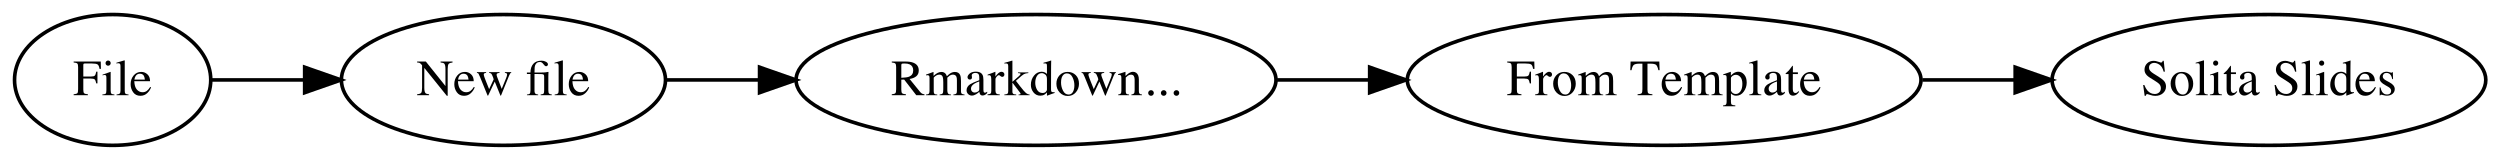 <?xml version="1.0" encoding="UTF-8"?>
<svg xmlns="http://www.w3.org/2000/svg" xmlns:xlink="http://www.w3.org/1999/xlink" width="860pt" height="55pt" viewBox="0 0 860 55" version="1.1">
<defs>
<g>
<symbol overflow="visible" id="glyph0-0">
<path style="stroke:none;" d="M 0.281 0 L 0.281 -11.578 L 12.227 -11.578 L 12.227 0 Z M 10.656 -1.57 L 10.656 -10.008 L 1.855 -10.008 L 1.855 -1.57 Z M 10.656 -1.57 "/>
</symbol>
<symbol overflow="visible" id="glyph0-1">
<path style="stroke:none;" d="M 0.195 -0.316 C 0.887 -0.391 1.316 -0.516 1.484 -0.695 C 1.652 -0.875 1.734 -1.344 1.734 -2.102 L 1.734 -9.68 C 1.734 -10.301 1.641 -10.707 1.453 -10.898 C 1.266 -11.09 0.848 -11.207 0.195 -11.254 L 0.195 -11.578 L 9.52 -11.578 L 9.578 -9.066 L 9.094 -9.066 C 8.973 -9.871 8.746 -10.379 8.418 -10.59 C 8.086 -10.805 7.434 -10.91 6.461 -10.91 L 4.066 -10.91 C 3.832 -10.91 3.684 -10.871 3.617 -10.793 C 3.555 -10.711 3.52 -10.555 3.52 -10.32 L 3.52 -6.418 L 6.051 -6.418 C 6.797 -6.418 7.273 -6.527 7.477 -6.75 C 7.684 -6.973 7.848 -7.422 7.973 -8.102 L 8.383 -8.102 L 8.383 -4.051 L 7.973 -4.051 C 7.84 -4.727 7.672 -5.176 7.469 -5.395 C 7.262 -5.613 6.789 -5.727 6.051 -5.727 L 3.52 -5.727 L 3.52 -1.898 C 3.52 -1.254 3.617 -0.84 3.816 -0.664 C 4.012 -0.484 4.441 -0.367 5.102 -0.316 L 5.102 0 L 0.195 0 Z M 0.195 -0.316 "/>
</symbol>
<symbol overflow="visible" id="glyph0-2">
<path style="stroke:none;" d="M 1.438 -11.031 C 1.438 -11.277 1.52 -11.488 1.691 -11.664 C 1.863 -11.84 2.074 -11.93 2.324 -11.93 C 2.57 -11.93 2.777 -11.844 2.953 -11.668 C 3.125 -11.496 3.211 -11.281 3.211 -11.031 C 3.211 -10.785 3.125 -10.578 2.953 -10.402 C 2.777 -10.23 2.57 -10.145 2.324 -10.145 C 2.074 -10.145 1.863 -10.23 1.691 -10.402 C 1.52 -10.578 1.438 -10.785 1.438 -11.031 Z M 0.344 -0.238 C 0.953 -0.297 1.336 -0.398 1.496 -0.551 C 1.656 -0.703 1.734 -1.109 1.734 -1.777 L 1.734 -5.852 C 1.734 -6.223 1.711 -6.48 1.656 -6.621 C 1.57 -6.855 1.395 -6.973 1.121 -6.973 C 1.059 -6.973 0.996 -6.969 0.938 -6.957 C 0.875 -6.945 0.703 -6.898 0.418 -6.82 L 0.418 -7.082 L 0.785 -7.203 C 1.781 -7.527 2.477 -7.773 2.871 -7.938 C 3.031 -8.008 3.133 -8.039 3.18 -8.039 C 3.191 -8 3.195 -7.957 3.195 -7.914 L 3.195 -1.777 C 3.195 -1.129 3.273 -0.719 3.43 -0.555 C 3.586 -0.391 3.941 -0.285 4.496 -0.238 L 4.496 0 L 0.344 0 Z M 0.344 -0.238 "/>
</symbol>
<symbol overflow="visible" id="glyph0-3">
<path style="stroke:none;" d="M 0.359 -0.238 C 0.891 -0.289 1.246 -0.398 1.438 -0.559 C 1.625 -0.723 1.719 -1.039 1.719 -1.512 L 1.719 -9.859 C 1.719 -10.234 1.688 -10.496 1.625 -10.637 C 1.512 -10.879 1.277 -10.996 0.93 -10.996 C 0.852 -10.996 0.766 -10.988 0.672 -10.973 C 0.578 -10.953 0.457 -10.93 0.316 -10.895 L 0.316 -11.176 C 1.086 -11.383 2.012 -11.656 3.094 -11.996 C 3.133 -11.996 3.156 -11.98 3.164 -11.945 C 3.172 -11.91 3.18 -11.836 3.18 -11.723 L 3.18 -1.477 C 3.18 -0.98 3.266 -0.664 3.434 -0.516 C 3.605 -0.371 3.961 -0.277 4.496 -0.238 L 4.496 0 L 0.359 0 Z M 0.359 -0.238 "/>
</symbol>
<symbol overflow="visible" id="glyph0-4">
<path style="stroke:none;" d="M 4.008 -8.016 C 4.812 -8.016 5.516 -7.738 6.117 -7.184 C 6.723 -6.629 7.023 -5.84 7.023 -4.82 L 1.598 -4.82 C 1.656 -3.5 1.953 -2.535 2.496 -1.93 C 3.035 -1.328 3.676 -1.023 4.418 -1.023 C 5.016 -1.023 5.52 -1.184 5.93 -1.496 C 6.34 -1.809 6.719 -2.254 7.066 -2.828 L 7.367 -2.727 C 7.133 -2.004 6.695 -1.332 6.055 -0.719 C 5.414 -0.102 4.629 0.203 3.699 0.203 C 2.629 0.203 1.801 -0.199 1.219 -1.008 C 0.633 -1.816 0.344 -2.75 0.344 -3.801 C 0.344 -4.945 0.68 -5.938 1.359 -6.766 C 2.035 -7.598 2.918 -8.016 4.008 -8.016 Z M 3.512 -7.391 C 2.863 -7.391 2.367 -7.105 2.023 -6.527 C 1.844 -6.219 1.711 -5.832 1.633 -5.367 L 5.238 -5.367 C 5.176 -5.938 5.066 -6.359 4.914 -6.641 C 4.633 -7.141 4.168 -7.391 3.512 -7.391 Z M 3.512 -7.391 "/>
</symbol>
<symbol overflow="visible" id="glyph0-5">
<path style="stroke:none;" d="M 0.195 -0.316 C 0.918 -0.391 1.383 -0.555 1.59 -0.809 C 1.793 -1.062 1.898 -1.648 1.898 -2.57 L 1.898 -10.289 L 1.656 -10.57 C 1.402 -10.871 1.184 -11.059 1.004 -11.129 C 0.824 -11.199 0.555 -11.242 0.195 -11.254 L 0.195 -11.578 L 3.195 -11.578 L 9.938 -3.152 L 9.938 -9.008 C 9.938 -9.969 9.797 -10.594 9.512 -10.887 C 9.324 -11.074 8.906 -11.195 8.262 -11.254 L 8.262 -11.578 L 12.375 -11.578 L 12.375 -11.254 C 11.707 -11.184 11.262 -11.023 11.039 -10.766 C 10.816 -10.512 10.707 -9.922 10.707 -9.008 L 10.707 0.203 L 10.406 0.203 L 2.664 -9.391 L 2.664 -2.57 C 2.664 -1.613 2.805 -0.992 3.086 -0.699 C 3.266 -0.512 3.676 -0.383 4.305 -0.316 L 4.305 0 L 0.195 0 Z M 0.195 -0.316 "/>
</symbol>
<symbol overflow="visible" id="glyph0-6">
<path style="stroke:none;" d="M 8.133 -7.672 C 7.793 -7.633 7.539 -7.578 7.375 -7.504 C 7.211 -7.43 7.125 -7.281 7.125 -7.059 C 7.125 -6.938 7.145 -6.816 7.184 -6.688 C 7.219 -6.559 7.27 -6.41 7.332 -6.238 L 8.887 -2.18 L 10.406 -5.887 C 10.477 -6.047 10.551 -6.258 10.629 -6.516 C 10.711 -6.773 10.75 -6.969 10.75 -7.102 C 10.75 -7.312 10.684 -7.453 10.555 -7.527 C 10.422 -7.602 10.23 -7.656 9.98 -7.691 L 9.98 -7.938 L 12.152 -7.938 L 12.152 -7.691 C 12.008 -7.664 11.891 -7.594 11.801 -7.484 C 11.711 -7.375 11.582 -7.121 11.414 -6.715 L 8.68 0.027 C 8.656 0.078 8.641 0.113 8.621 0.137 C 8.605 0.16 8.578 0.172 8.547 0.172 C 8.477 0.137 8.438 0.109 8.426 0.086 L 6.492 -4.691 L 4.246 0.07 C 4.234 0.098 4.219 0.121 4.199 0.141 C 4.18 0.16 4.156 0.172 4.129 0.172 C 4.059 0.137 4.02 0.109 4.008 0.086 L 1.453 -6.211 C 1.172 -6.902 0.988 -7.309 0.898 -7.43 C 0.805 -7.551 0.625 -7.633 0.359 -7.672 L 0.359 -7.938 L 3.52 -7.938 L 3.52 -7.672 C 3.258 -7.648 3.059 -7.605 2.918 -7.531 C 2.777 -7.461 2.707 -7.309 2.707 -7.074 C 2.707 -6.91 2.824 -6.504 3.059 -5.863 C 3.195 -5.492 3.371 -5.043 3.582 -4.512 L 4.555 -2.086 L 6.094 -5.383 L 6.109 -5.484 C 6.109 -5.598 6.047 -5.812 5.926 -6.121 C 5.805 -6.434 5.684 -6.711 5.57 -6.957 C 5.457 -7.211 5.328 -7.391 5.184 -7.488 C 5.039 -7.59 4.832 -7.652 4.57 -7.672 L 4.57 -7.938 L 8.133 -7.938 Z M 8.133 -7.672 "/>
</symbol>
<symbol overflow="visible" id="glyph0-7">
<g>
</g>
</symbol>
<symbol overflow="visible" id="glyph0-8">
<path style="stroke:none;" d="M 0.562 -0.238 C 1.008 -0.258 1.32 -0.344 1.496 -0.496 C 1.672 -0.648 1.762 -1.027 1.762 -1.633 L 1.762 -7.289 L 0.539 -7.289 L 0.539 -7.809 L 1.762 -7.809 C 1.773 -9.047 2.094 -10.031 2.723 -10.77 C 3.352 -11.508 4.305 -11.879 5.59 -11.879 C 6.137 -11.879 6.637 -11.754 7.094 -11.5 C 7.547 -11.25 7.777 -10.953 7.777 -10.613 C 7.777 -10.438 7.715 -10.285 7.594 -10.156 C 7.469 -10.027 7.312 -9.965 7.125 -9.965 C 6.863 -9.965 6.559 -10.207 6.211 -10.695 C 5.863 -11.18 5.484 -11.426 5.074 -11.426 C 4.66 -11.426 4.332 -11.355 4.094 -11.215 C 3.855 -11.074 3.633 -10.816 3.426 -10.434 C 3.312 -10.148 3.238 -9.852 3.203 -9.539 C 3.168 -9.23 3.152 -8.652 3.152 -7.809 L 5.648 -7.809 C 5.859 -7.809 6.098 -7.816 6.363 -7.828 C 6.629 -7.84 6.852 -7.855 7.031 -7.879 C 7.082 -7.883 7.219 -7.91 7.438 -7.957 C 7.656 -8 7.793 -8.023 7.844 -8.023 C 7.871 -8.023 7.902 -8.012 7.93 -7.988 C 7.957 -7.965 7.973 -7.926 7.973 -7.859 C 7.973 -7.809 7.961 -7.645 7.938 -7.367 L 7.93 -7.008 C 7.926 -6.883 7.918 -6.758 7.918 -6.641 C 7.914 -6.52 7.914 -6.398 7.914 -6.273 L 7.914 -1.699 C 7.914 -1.102 7.996 -0.723 8.164 -0.562 C 8.332 -0.402 8.648 -0.297 9.109 -0.238 L 9.109 0 L 5.266 0 L 5.266 -0.258 C 5.812 -0.309 6.148 -0.41 6.281 -0.562 C 6.41 -0.719 6.477 -1.098 6.477 -1.699 L 6.477 -6.316 C 6.477 -6.719 6.418 -6.973 6.301 -7.078 C 6.184 -7.184 5.926 -7.246 5.527 -7.262 C 5.25 -7.27 5.043 -7.273 4.906 -7.281 C 4.5 -7.285 3.918 -7.289 3.152 -7.289 L 3.152 -1.539 C 3.152 -1.02 3.277 -0.668 3.52 -0.477 C 3.676 -0.359 3.969 -0.277 4.41 -0.238 L 4.41 0 L 0.562 0 Z M 0.562 -0.238 "/>
</symbol>
<symbol overflow="visible" id="glyph0-9">
<path style="stroke:none;" d="M 3.477 -5.988 C 4.734 -6.035 5.637 -6.168 6.18 -6.383 C 7.105 -6.766 7.57 -7.484 7.57 -8.535 C 7.57 -9.551 7.156 -10.242 6.324 -10.613 C 5.879 -10.812 5.289 -10.91 4.555 -10.91 C 4.059 -10.91 3.754 -10.875 3.645 -10.805 C 3.535 -10.734 3.477 -10.566 3.477 -10.305 Z M 0.195 -0.316 C 0.867 -0.379 1.289 -0.512 1.453 -0.711 C 1.617 -0.91 1.699 -1.371 1.699 -2.102 L 1.699 -9.68 C 1.699 -10.297 1.609 -10.699 1.422 -10.891 C 1.238 -11.082 0.828 -11.203 0.195 -11.254 L 0.195 -11.578 L 5.043 -11.578 C 6.051 -11.578 6.891 -11.449 7.562 -11.195 C 8.84 -10.711 9.477 -9.816 9.477 -8.52 C 9.477 -7.648 9.191 -6.977 8.625 -6.512 C 8.059 -6.043 7.289 -5.738 6.316 -5.59 L 9.922 -1.152 C 10.145 -0.879 10.363 -0.68 10.586 -0.555 C 10.809 -0.43 11.094 -0.352 11.441 -0.316 L 11.441 0 L 8.621 0 L 4.453 -5.383 L 3.477 -5.34 L 3.477 -1.898 C 3.477 -1.25 3.574 -0.836 3.773 -0.664 C 3.969 -0.488 4.398 -0.375 5.059 -0.316 L 5.059 0 L 0.195 0 Z M 0.195 -0.316 "/>
</symbol>
<symbol overflow="visible" id="glyph0-10">
<path style="stroke:none;" d="M 0.281 -0.223 C 0.727 -0.262 1.023 -0.336 1.172 -0.445 C 1.398 -0.609 1.512 -0.941 1.512 -1.438 L 1.512 -5.852 C 1.512 -6.273 1.457 -6.551 1.348 -6.684 C 1.234 -6.812 1.051 -6.879 0.793 -6.879 C 0.676 -6.879 0.586 -6.871 0.527 -6.863 C 0.465 -6.852 0.395 -6.832 0.316 -6.801 L 0.316 -7.102 L 0.93 -7.305 C 1.152 -7.379 1.52 -7.516 2.023 -7.707 C 2.531 -7.902 2.801 -8 2.828 -8 C 2.855 -8 2.875 -7.984 2.879 -7.957 C 2.887 -7.926 2.887 -7.871 2.887 -7.793 L 2.887 -6.641 C 3.453 -7.152 3.938 -7.508 4.348 -7.703 C 4.758 -7.898 5.18 -8 5.613 -8 C 6.199 -8 6.668 -7.797 7.016 -7.398 C 7.199 -7.184 7.348 -6.891 7.469 -6.52 C 7.891 -6.945 8.258 -7.262 8.57 -7.469 C 9.113 -7.82 9.664 -8 10.227 -8 C 11.145 -8 11.758 -7.625 12.066 -6.879 C 12.242 -6.457 12.332 -5.789 12.332 -4.879 L 12.332 -1.332 C 12.332 -0.93 12.422 -0.652 12.598 -0.508 C 12.777 -0.363 13.102 -0.27 13.57 -0.223 L 13.57 0 L 9.715 0 L 9.715 -0.238 C 10.211 -0.285 10.539 -0.383 10.695 -0.539 C 10.852 -0.691 10.93 -1.004 10.93 -1.477 L 10.93 -5.16 C 10.93 -5.715 10.867 -6.121 10.75 -6.383 C 10.539 -6.852 10.125 -7.082 9.512 -7.082 C 9.141 -7.082 8.773 -6.961 8.406 -6.715 C 8.195 -6.574 7.938 -6.348 7.629 -6.031 L 7.629 -1.656 C 7.629 -1.195 7.711 -0.848 7.875 -0.605 C 8.035 -0.367 8.379 -0.238 8.902 -0.223 L 8.902 0 L 4.98 0 L 4.98 -0.223 C 5.523 -0.289 5.867 -0.422 6.016 -0.617 C 6.164 -0.809 6.238 -1.285 6.238 -2.043 L 6.238 -4.434 C 6.238 -5.312 6.18 -5.914 6.066 -6.246 C 5.879 -6.805 5.48 -7.082 4.871 -7.082 C 4.523 -7.082 4.18 -6.988 3.844 -6.797 C 3.508 -6.605 3.211 -6.359 2.957 -6.051 L 2.957 -1.375 C 2.957 -0.941 3.031 -0.645 3.184 -0.477 C 3.336 -0.312 3.664 -0.227 4.172 -0.223 L 4.172 0 L 0.281 0 Z M 0.281 -0.223 "/>
</symbol>
<symbol overflow="visible" id="glyph0-11">
<path style="stroke:none;" d="M 5.016 -4.734 C 4.359 -4.516 3.82 -4.277 3.391 -4.016 C 2.57 -3.508 2.16 -2.934 2.16 -2.289 C 2.16 -1.77 2.332 -1.391 2.676 -1.145 C 2.898 -0.984 3.145 -0.906 3.418 -0.906 C 3.793 -0.906 4.152 -1.012 4.5 -1.223 C 4.844 -1.434 5.016 -1.699 5.016 -2.023 Z M 0.641 -1.699 C 0.641 -2.527 1.055 -3.215 1.879 -3.77 C 2.402 -4.109 3.449 -4.574 5.016 -5.16 L 5.016 -5.887 C 5.016 -6.469 4.957 -6.871 4.844 -7.102 C 4.652 -7.484 4.25 -7.672 3.641 -7.672 C 3.352 -7.672 3.074 -7.598 2.812 -7.453 C 2.551 -7.297 2.418 -7.086 2.418 -6.82 C 2.418 -6.75 2.434 -6.637 2.461 -6.473 C 2.488 -6.309 2.504 -6.207 2.504 -6.16 C 2.504 -5.84 2.398 -5.621 2.188 -5.496 C 2.066 -5.422 1.926 -5.383 1.762 -5.383 C 1.504 -5.383 1.309 -5.469 1.172 -5.637 C 1.035 -5.805 0.965 -5.988 0.965 -6.195 C 0.965 -6.594 1.211 -7.012 1.703 -7.445 C 2.195 -7.883 2.918 -8.102 3.871 -8.102 C 4.977 -8.102 5.727 -7.742 6.117 -7.023 C 6.328 -6.629 6.434 -6.059 6.434 -5.305 L 6.434 -1.879 C 6.434 -1.551 6.457 -1.32 6.504 -1.195 C 6.578 -0.973 6.73 -0.863 6.965 -0.863 C 7.094 -0.863 7.203 -0.883 7.289 -0.922 C 7.375 -0.961 7.523 -1.059 7.734 -1.215 L 7.734 -0.77 C 7.551 -0.547 7.355 -0.363 7.145 -0.223 C 6.824 -0.008 6.5 0.102 6.168 0.102 C 5.781 0.102 5.5 -0.023 5.328 -0.273 C 5.152 -0.523 5.059 -0.824 5.043 -1.172 C 4.609 -0.797 4.238 -0.516 3.93 -0.332 C 3.41 -0.023 2.918 0.129 2.453 0.129 C 1.961 0.129 1.539 -0.043 1.18 -0.391 C 0.82 -0.734 0.641 -1.172 0.641 -1.699 Z M 0.641 -1.699 "/>
</symbol>
<symbol overflow="visible" id="glyph0-12">
<path style="stroke:none;" d="M 0.078 -0.281 C 0.602 -0.328 0.949 -0.422 1.121 -0.559 C 1.289 -0.699 1.375 -0.996 1.375 -1.453 L 1.375 -5.305 C 1.375 -5.871 1.324 -6.273 1.219 -6.516 C 1.113 -6.758 0.922 -6.879 0.641 -6.879 C 0.582 -6.879 0.508 -6.871 0.414 -6.855 C 0.32 -6.844 0.223 -6.824 0.121 -6.801 L 0.121 -7.082 C 0.445 -7.195 0.777 -7.312 1.121 -7.434 C 1.461 -7.555 1.699 -7.641 1.828 -7.691 C 2.113 -7.801 2.406 -7.922 2.707 -8.059 C 2.75 -8.059 2.773 -8.043 2.781 -8.016 C 2.789 -7.988 2.793 -7.926 2.793 -7.836 L 2.793 -6.434 C 3.16 -6.941 3.512 -7.336 3.848 -7.621 C 4.188 -7.906 4.539 -8.051 4.906 -8.051 C 5.195 -8.051 5.434 -7.961 5.613 -7.789 C 5.797 -7.613 5.887 -7.398 5.887 -7.137 C 5.887 -6.902 5.816 -6.703 5.68 -6.547 C 5.539 -6.387 5.363 -6.305 5.152 -6.305 C 4.938 -6.305 4.719 -6.406 4.5 -6.605 C 4.281 -6.805 4.105 -6.906 3.98 -6.906 C 3.781 -6.906 3.539 -6.742 3.246 -6.422 C 2.957 -6.102 2.812 -5.77 2.812 -5.426 L 2.812 -1.57 C 2.812 -1.082 2.926 -0.742 3.152 -0.551 C 3.379 -0.359 3.758 -0.27 4.289 -0.281 L 4.289 0 L 0.078 0 Z M 0.078 -0.281 "/>
</symbol>
<symbol overflow="visible" id="glyph0-13">
<path style="stroke:none;" d="M 0.035 -0.238 C 0.582 -0.277 0.941 -0.371 1.113 -0.512 C 1.289 -0.656 1.375 -0.961 1.375 -1.438 L 1.375 -9.996 C 1.375 -10.402 1.309 -10.66 1.172 -10.766 C 1.035 -10.875 0.836 -10.93 0.582 -10.93 C 0.473 -10.93 0.379 -10.926 0.301 -10.922 C 0.219 -10.914 0.133 -10.906 0.035 -10.895 L 0.035 -11.133 L 0.805 -11.34 C 1.391 -11.492 1.887 -11.637 2.297 -11.773 C 2.547 -11.859 2.695 -11.902 2.734 -11.902 C 2.77 -11.902 2.789 -11.895 2.797 -11.883 C 2.805 -11.867 2.812 -11.836 2.812 -11.785 L 2.812 -4.598 L 5.18 -6.684 C 5.352 -6.836 5.465 -6.957 5.523 -7.051 C 5.582 -7.141 5.613 -7.219 5.613 -7.289 C 5.613 -7.422 5.551 -7.504 5.422 -7.535 C 5.293 -7.57 5.062 -7.598 4.734 -7.613 L 4.734 -7.852 L 8.297 -7.852 L 8.297 -7.613 C 7.66 -7.574 7.145 -7.445 6.758 -7.234 C 6.371 -7.02 5.629 -6.41 4.527 -5.398 L 4.023 -4.938 L 5.605 -2.887 C 6.414 -1.84 7.023 -1.145 7.434 -0.801 C 7.844 -0.453 8.281 -0.262 8.742 -0.223 L 8.742 0 L 4.938 0 L 4.938 -0.238 L 5.238 -0.258 C 5.336 -0.262 5.422 -0.281 5.504 -0.316 C 5.582 -0.352 5.621 -0.406 5.621 -0.488 C 5.621 -0.551 5.609 -0.609 5.578 -0.664 C 5.551 -0.719 5.512 -0.777 5.461 -0.848 L 2.812 -4.332 L 2.812 -1.172 C 2.812 -0.777 2.957 -0.516 3.246 -0.383 C 3.418 -0.305 3.711 -0.262 4.129 -0.258 L 4.129 0 L 0.035 0 Z M 0.035 -0.238 "/>
</symbol>
<symbol overflow="visible" id="glyph0-14">
<path style="stroke:none;" d="M 4.145 -8.074 C 4.559 -8.074 4.941 -7.984 5.289 -7.801 C 5.516 -7.68 5.738 -7.516 5.945 -7.305 L 5.945 -10.023 C 5.945 -10.371 5.91 -10.609 5.832 -10.742 C 5.754 -10.871 5.57 -10.938 5.281 -10.938 C 5.211 -10.938 5.152 -10.934 5.102 -10.93 C 5.051 -10.922 4.938 -10.91 4.758 -10.895 L 4.758 -11.176 L 5.461 -11.355 C 5.719 -11.426 5.973 -11.496 6.23 -11.57 C 6.484 -11.645 6.711 -11.715 6.906 -11.785 C 6.996 -11.812 7.145 -11.867 7.355 -11.945 L 7.41 -11.93 L 7.391 -11.031 C 7.387 -10.707 7.379 -10.371 7.375 -10.027 C 7.367 -9.684 7.367 -9.344 7.367 -9.008 L 7.348 -2.023 C 7.348 -1.656 7.395 -1.395 7.484 -1.246 C 7.578 -1.098 7.82 -1.023 8.211 -1.023 C 8.273 -1.023 8.336 -1.027 8.398 -1.031 C 8.461 -1.031 8.523 -1.039 8.586 -1.051 L 8.586 -0.77 C 8.555 -0.758 8.141 -0.617 7.348 -0.344 L 6.008 0.164 L 5.945 0.086 L 5.945 -0.965 C 5.629 -0.617 5.352 -0.371 5.117 -0.223 C 4.703 0.035 4.223 0.164 3.676 0.164 C 2.707 0.164 1.922 -0.211 1.32 -0.961 C 0.719 -1.711 0.418 -2.578 0.418 -3.562 C 0.418 -4.801 0.777 -5.859 1.5 -6.746 C 2.219 -7.633 3.102 -8.074 4.145 -8.074 Z M 4.461 -0.762 C 4.906 -0.762 5.266 -0.891 5.539 -1.152 C 5.812 -1.414 5.945 -1.664 5.945 -1.898 L 5.945 -5.562 C 5.945 -6.305 5.75 -6.824 5.352 -7.129 C 4.957 -7.434 4.57 -7.586 4.195 -7.586 C 3.477 -7.586 2.918 -7.27 2.52 -6.637 C 2.121 -6 1.922 -5.219 1.922 -4.289 C 1.922 -3.371 2.137 -2.555 2.559 -1.836 C 2.984 -1.117 3.617 -0.762 4.461 -0.762 Z M 4.461 -0.762 "/>
</symbol>
<symbol overflow="visible" id="glyph0-15">
<path style="stroke:none;" d="M 0.445 -3.965 C 0.445 -5.098 0.805 -6.059 1.523 -6.84 C 2.246 -7.625 3.172 -8.016 4.305 -8.016 C 5.434 -8.016 6.367 -7.645 7.109 -6.906 C 7.852 -6.164 8.219 -5.18 8.219 -3.949 C 8.219 -2.816 7.859 -1.828 7.145 -0.992 C 6.426 -0.152 5.496 0.266 4.359 0.266 C 3.266 0.266 2.34 -0.137 1.582 -0.941 C 0.824 -1.742 0.445 -2.75 0.445 -3.965 Z M 4.066 -7.504 C 3.617 -7.504 3.227 -7.355 2.898 -7.059 C 2.328 -6.539 2.043 -5.645 2.043 -4.375 C 2.043 -3.359 2.273 -2.414 2.73 -1.539 C 3.188 -0.66 3.824 -0.223 4.641 -0.223 C 5.277 -0.223 5.77 -0.516 6.113 -1.102 C 6.457 -1.688 6.633 -2.457 6.633 -3.41 C 6.633 -4.395 6.41 -5.324 5.973 -6.195 C 5.535 -7.066 4.898 -7.504 4.066 -7.504 Z M 4.066 -7.504 "/>
</symbol>
<symbol overflow="visible" id="glyph0-16">
<path style="stroke:none;" d="M 0.316 -0.238 C 0.719 -0.289 1.004 -0.391 1.168 -0.543 C 1.328 -0.695 1.41 -1.031 1.41 -1.555 L 1.41 -5.887 C 1.41 -6.25 1.375 -6.508 1.309 -6.656 C 1.199 -6.871 0.977 -6.98 0.641 -6.98 C 0.59 -6.98 0.535 -6.977 0.484 -6.973 C 0.43 -6.969 0.363 -6.957 0.281 -6.945 L 0.281 -7.246 C 0.516 -7.312 1.066 -7.492 1.941 -7.777 L 2.742 -8.039 C 2.781 -8.039 2.809 -8.027 2.816 -8 C 2.824 -7.969 2.828 -7.93 2.828 -7.879 L 2.828 -6.621 C 3.352 -7.113 3.762 -7.449 4.059 -7.629 C 4.504 -7.91 4.965 -8.051 5.441 -8.051 C 5.828 -8.051 6.184 -7.938 6.504 -7.715 C 7.117 -7.281 7.426 -6.512 7.426 -5.398 L 7.426 -1.41 C 7.426 -1 7.508 -0.703 7.672 -0.52 C 7.84 -0.34 8.113 -0.246 8.504 -0.238 L 8.504 0 L 4.852 0 L 4.852 -0.238 C 5.27 -0.297 5.559 -0.41 5.727 -0.586 C 5.891 -0.758 5.973 -1.137 5.973 -1.719 L 5.973 -5.367 C 5.973 -5.855 5.883 -6.262 5.699 -6.582 C 5.516 -6.906 5.18 -7.066 4.691 -7.066 C 4.355 -7.066 4.012 -6.953 3.664 -6.727 C 3.473 -6.594 3.223 -6.379 2.914 -6.074 L 2.914 -1.289 C 2.914 -0.879 3.004 -0.605 3.188 -0.465 C 3.371 -0.324 3.656 -0.25 4.051 -0.238 L 4.051 0 L 0.316 0 Z M 0.316 -0.238 "/>
</symbol>
<symbol overflow="visible" id="glyph0-17">
<path style="stroke:none;" d="M 2.855 0.203 C 2.582 0.203 2.352 0.109 2.16 -0.082 C 1.973 -0.273 1.879 -0.5 1.879 -0.77 C 1.879 -1.035 1.977 -1.266 2.168 -1.453 C 2.359 -1.641 2.586 -1.734 2.855 -1.734 C 3.121 -1.734 3.352 -1.641 3.539 -1.453 C 3.727 -1.266 3.82 -1.035 3.82 -0.77 C 3.82 -0.5 3.727 -0.273 3.543 -0.082 C 3.355 0.109 3.129 0.203 2.855 0.203 Z M 2.855 0.203 "/>
</symbol>
<symbol overflow="visible" id="glyph0-18">
<path style="stroke:none;" d="M 0.344 -11.578 L 10.227 -11.578 L 10.32 -8.605 L 9.902 -8.605 C 9.699 -9.539 9.438 -10.148 9.121 -10.43 C 8.805 -10.711 8.141 -10.852 7.125 -10.852 L 6.152 -10.852 L 6.152 -1.898 C 6.152 -1.219 6.258 -0.801 6.469 -0.637 C 6.68 -0.473 7.141 -0.367 7.852 -0.316 L 7.852 0 L 2.75 0 L 2.75 -0.316 C 3.492 -0.375 3.953 -0.496 4.137 -0.684 C 4.32 -0.871 4.41 -1.344 4.41 -2.102 L 4.41 -10.852 L 3.434 -10.852 C 2.465 -10.852 1.809 -10.711 1.457 -10.434 C 1.105 -10.156 0.844 -9.543 0.668 -8.605 L 0.238 -8.605 Z M 0.344 -11.578 "/>
</symbol>
<symbol overflow="visible" id="glyph0-19">
<path style="stroke:none;" d="M 2.793 -1.57 C 2.941 -1.184 3.164 -0.895 3.457 -0.703 C 3.75 -0.512 4.098 -0.418 4.496 -0.418 C 5.109 -0.418 5.637 -0.727 6.07 -1.336 C 6.508 -1.949 6.727 -2.805 6.727 -3.898 C 6.727 -4.945 6.5 -5.727 6.047 -6.246 C 5.594 -6.766 5.066 -7.023 4.469 -7.023 C 4.047 -7.023 3.664 -6.895 3.316 -6.637 C 2.969 -6.375 2.793 -6.121 2.793 -5.871 Z M 0.078 3.527 C 0.613 3.496 0.953 3.383 1.098 3.188 C 1.242 2.992 1.316 2.688 1.316 2.273 L 1.316 -5.93 C 1.316 -6.363 1.262 -6.641 1.156 -6.762 C 1.051 -6.887 0.855 -6.945 0.562 -6.945 C 0.5 -6.945 0.441 -6.945 0.391 -6.938 C 0.336 -6.934 0.258 -6.922 0.152 -6.906 L 0.152 -7.188 L 0.965 -7.453 C 0.992 -7.457 1.566 -7.652 2.684 -8.039 C 2.711 -8.039 2.734 -8.027 2.746 -8.004 C 2.762 -7.977 2.77 -7.945 2.77 -7.914 L 2.77 -6.758 C 3.145 -7.133 3.477 -7.414 3.758 -7.598 C 4.273 -7.914 4.801 -8.074 5.34 -8.074 C 6.125 -8.074 6.805 -7.742 7.371 -7.07 C 7.938 -6.402 8.219 -5.484 8.219 -4.324 C 8.219 -3.184 7.879 -2.152 7.199 -1.223 C 6.52 -0.293 5.664 0.172 4.633 0.172 C 4.312 0.172 4.035 0.133 3.801 0.051 C 3.438 -0.07 3.102 -0.289 2.793 -0.605 L 2.793 2.188 C 2.793 2.762 2.887 3.117 3.078 3.246 C 3.266 3.379 3.676 3.465 4.305 3.512 L 4.305 3.812 L 0.078 3.812 Z M 0.078 3.527 "/>
</symbol>
<symbol overflow="visible" id="glyph0-20">
<path style="stroke:none;" d="M 4.453 -7.879 L 4.453 -7.262 L 2.707 -7.262 L 2.691 -2.34 C 2.691 -1.906 2.73 -1.582 2.805 -1.359 C 2.941 -0.965 3.207 -0.77 3.605 -0.77 C 3.812 -0.77 3.988 -0.816 4.141 -0.914 C 4.293 -1.012 4.465 -1.164 4.656 -1.375 L 4.879 -1.188 L 4.691 -0.93 C 4.395 -0.531 4.082 -0.25 3.75 -0.086 C 3.422 0.078 3.102 0.164 2.793 0.164 C 2.121 0.164 1.668 -0.137 1.426 -0.734 C 1.297 -1.059 1.23 -1.508 1.23 -2.086 L 1.23 -7.262 L 0.301 -7.262 C 0.27 -7.281 0.25 -7.297 0.234 -7.312 C 0.219 -7.332 0.215 -7.355 0.215 -7.383 C 0.215 -7.441 0.227 -7.484 0.254 -7.516 C 0.277 -7.547 0.359 -7.621 0.496 -7.734 C 0.891 -8.059 1.172 -8.32 1.348 -8.523 C 1.52 -8.727 1.93 -9.262 2.57 -10.125 C 2.645 -10.125 2.691 -10.121 2.703 -10.109 C 2.719 -10.098 2.727 -10.055 2.727 -9.98 L 2.727 -7.879 Z M 4.453 -7.879 "/>
</symbol>
<symbol overflow="visible" id="glyph0-21">
<path style="stroke:none;" d="M 1.129 -3.52 C 1.426 -2.734 1.773 -2.109 2.172 -1.641 C 2.867 -0.824 3.727 -0.418 4.758 -0.418 C 5.316 -0.418 5.801 -0.594 6.207 -0.949 C 6.613 -1.301 6.82 -1.793 6.82 -2.426 C 6.82 -2.996 6.613 -3.492 6.203 -3.914 C 5.938 -4.18 5.371 -4.582 4.512 -5.117 L 3.016 -6.051 C 2.566 -6.336 2.207 -6.621 1.941 -6.914 C 1.445 -7.465 1.195 -8.074 1.195 -8.742 C 1.195 -9.625 1.488 -10.359 2.078 -10.945 C 2.664 -11.531 3.441 -11.828 4.41 -11.828 C 4.809 -11.828 5.289 -11.727 5.848 -11.531 C 6.41 -11.336 6.73 -11.238 6.809 -11.238 C 7.027 -11.238 7.176 -11.289 7.258 -11.391 C 7.34 -11.492 7.406 -11.637 7.453 -11.828 L 7.809 -11.828 L 8.195 -8.102 L 7.777 -8.102 C 7.492 -9.223 7.035 -10.008 6.406 -10.449 C 5.777 -10.895 5.152 -11.117 4.539 -11.117 C 4.059 -11.117 3.641 -10.977 3.285 -10.695 C 2.93 -10.414 2.75 -10.02 2.75 -9.52 C 2.75 -9.07 2.887 -8.684 3.16 -8.367 C 3.434 -8.043 3.859 -7.703 4.434 -7.348 L 5.973 -6.398 C 6.938 -5.809 7.613 -5.266 8.008 -4.77 C 8.395 -4.266 8.586 -3.676 8.586 -2.992 C 8.586 -2.074 8.242 -1.309 7.551 -0.691 C 6.859 -0.078 5.973 0.23 4.895 0.23 C 4.355 0.23 3.789 0.129 3.199 -0.078 C 2.609 -0.281 2.273 -0.383 2.188 -0.383 C 1.984 -0.383 1.844 -0.32 1.773 -0.195 C 1.703 -0.07 1.656 0.062 1.633 0.203 L 1.246 0.203 L 0.727 -3.52 Z M 1.129 -3.52 "/>
</symbol>
<symbol overflow="visible" id="glyph0-22">
<path style="stroke:none;" d="M 0.906 -2.691 L 1.188 -2.691 C 1.32 -2.043 1.496 -1.543 1.719 -1.195 C 2.117 -0.559 2.699 -0.238 3.469 -0.238 C 3.895 -0.238 4.234 -0.359 4.48 -0.594 C 4.73 -0.832 4.852 -1.137 4.852 -1.512 C 4.852 -1.75 4.781 -1.984 4.641 -2.203 C 4.496 -2.426 4.246 -2.645 3.887 -2.855 L 2.93 -3.402 C 2.23 -3.777 1.715 -4.156 1.383 -4.539 C 1.055 -4.918 0.891 -5.367 0.891 -5.887 C 0.891 -6.523 1.117 -7.051 1.57 -7.461 C 2.027 -7.871 2.602 -8.074 3.289 -8.074 C 3.59 -8.074 3.922 -8.02 4.285 -7.902 C 4.648 -7.789 4.852 -7.734 4.895 -7.734 C 5 -7.734 5.074 -7.746 5.117 -7.777 C 5.164 -7.805 5.203 -7.852 5.238 -7.914 L 5.441 -7.914 L 5.504 -5.527 L 5.238 -5.527 C 5.125 -6.082 4.969 -6.512 4.777 -6.82 C 4.422 -7.391 3.914 -7.672 3.246 -7.672 C 2.848 -7.672 2.535 -7.551 2.309 -7.305 C 2.078 -7.062 1.965 -6.773 1.965 -6.441 C 1.965 -5.918 2.359 -5.453 3.145 -5.043 L 4.273 -4.434 C 5.484 -3.773 6.094 -3.004 6.094 -2.129 C 6.094 -1.457 5.84 -0.906 5.336 -0.477 C 4.832 -0.051 4.172 0.164 3.359 0.164 C 3.016 0.164 2.629 0.105 2.195 -0.008 C 1.762 -0.121 1.508 -0.18 1.426 -0.18 C 1.359 -0.18 1.297 -0.156 1.246 -0.105 C 1.195 -0.059 1.156 0 1.129 0.07 L 0.906 0.07 Z M 0.906 -2.691 "/>
</symbol>
</g>
</defs>
<g id="surface45">
<rect x="0" y="0" width="860" height="55" style="fill:rgb(100%,100%,100%);fill-opacity:1;stroke:none;"/>
<path style="fill:none;stroke-width:1;stroke-linecap:butt;stroke-linejoin:miter;stroke:rgb(0%,0%,0%);stroke-opacity:1;stroke-miterlimit:4;" d="M 54 -18 C 54 -8.059 41.913 0 27 0 C 12.088 0 0 -8.059 0 -18 C 0 -27.941 12.088 -36 27 -36 C 41.913 -36 54 -27.941 54 -18 Z M 54 -18 " transform="matrix(1.25,0,0,1.25,5,50)"/>
<g style="fill:rgb(0%,0%,0%);fill-opacity:1;">
  <use xlink:href="#glyph0-1" x="25.137" y="32.75"/>
  <use xlink:href="#glyph0-2" x="34.869" y="32.75"/>
  <use xlink:href="#glyph0-3" x="39.731" y="32.75"/>
  <use xlink:href="#glyph0-4" x="44.594" y="32.75"/>
</g>
<path style="fill:none;stroke-width:1;stroke-linecap:butt;stroke-linejoin:miter;stroke:rgb(0%,0%,0%);stroke-opacity:1;stroke-miterlimit:4;" d="M 179.147 -18 C 179.147 -8.059 159.181 0 134.55 0 C 109.919 0 89.95 -8.059 89.95 -18 C 89.95 -27.941 109.919 -36 134.55 -36 C 159.181 -36 179.147 -27.941 179.147 -18 Z M 179.147 -18 " transform="matrix(1.25,0,0,1.25,5,50)"/>
<g style="fill:rgb(0%,0%,0%);fill-opacity:1;">
  <use xlink:href="#glyph0-5" x="143.297" y="32.75"/>
  <use xlink:href="#glyph0-4" x="155.935" y="32.75"/>
  <use xlink:href="#glyph0-6" x="163.702" y="32.75"/>
  <use xlink:href="#glyph0-7" x="176.34" y="32.75"/>
  <use xlink:href="#glyph0-8" x="180.715" y="32.75"/>
  <use xlink:href="#glyph0-3" x="190.448" y="32.75"/>
  <use xlink:href="#glyph0-4" x="195.31" y="32.75"/>
</g>
<path style="fill:none;stroke-width:1;stroke-linecap:butt;stroke-linejoin:miter;stroke:rgb(0%,0%,0%);stroke-opacity:1;stroke-miterlimit:4;" d="M 54.141 -18 C 62.006 -18 70.891 -18 79.809 -18 " transform="matrix(1.25,0,0,1.25,5,50)"/>
<path style="fill-rule:nonzero;fill:rgb(0%,0%,0%);fill-opacity:1;stroke-width:1;stroke-linecap:butt;stroke-linejoin:miter;stroke:rgb(0%,0%,0%);stroke-opacity:1;stroke-miterlimit:4;" d="M 79.844 -21.5 L 89.844 -18 L 79.844 -14.5 Z M 79.844 -21.5 " transform="matrix(1.25,0,0,1.25,5,50)"/>
<path style="fill:none;stroke-width:1;stroke-linecap:butt;stroke-linejoin:miter;stroke:rgb(0%,0%,0%);stroke-opacity:1;stroke-miterlimit:4;" d="M 347.153 -18 C 347.153 -8.059 317.587 0 281.116 0 C 244.644 0 215.081 -8.059 215.081 -18 C 215.081 -27.941 244.644 -36 281.116 -36 C 317.587 -36 347.153 -27.941 347.153 -18 Z M 347.153 -18 " transform="matrix(1.25,0,0,1.25,5,50)"/>
<g style="fill:rgb(0%,0%,0%);fill-opacity:1;">
  <use xlink:href="#glyph0-9" x="306.574" y="32.75"/>
  <use xlink:href="#glyph0-10" x="318.247" y="32.75"/>
  <use xlink:href="#glyph0-11" x="331.859" y="32.75"/>
  <use xlink:href="#glyph0-12" x="339.626" y="32.75"/>
  <use xlink:href="#glyph0-13" x="345.454" y="32.75"/>
  <use xlink:href="#glyph0-14" x="354.204" y="32.75"/>
  <use xlink:href="#glyph0-15" x="362.954" y="32.75"/>
  <use xlink:href="#glyph0-6" x="371.704" y="32.75"/>
  <use xlink:href="#glyph0-16" x="384.342" y="32.75"/>
  <use xlink:href="#glyph0-17" x="393.092" y="32.75"/>
  <use xlink:href="#glyph0-17" x="397.467" y="32.75"/>
  <use xlink:href="#glyph0-17" x="401.842" y="32.75"/>
</g>
<path style="fill:none;stroke-width:1;stroke-linecap:butt;stroke-linejoin:miter;stroke:rgb(0%,0%,0%);stroke-opacity:1;stroke-miterlimit:4;" d="M 179.322 -18 C 187.428 -18 196.088 -18 204.806 -18 " transform="matrix(1.25,0,0,1.25,5,50)"/>
<path style="fill-rule:nonzero;fill:rgb(0%,0%,0%);fill-opacity:1;stroke-width:1;stroke-linecap:butt;stroke-linejoin:miter;stroke:rgb(0%,0%,0%);stroke-opacity:1;stroke-miterlimit:4;" d="M 205.034 -21.5 L 215.034 -18 L 205.034 -14.5 Z M 205.034 -21.5 " transform="matrix(1.25,0,0,1.25,5,50)"/>
<path style="fill:none;stroke-width:1;stroke-linecap:butt;stroke-linejoin:miter;stroke:rgb(0%,0%,0%);stroke-opacity:1;stroke-miterlimit:4;" d="M 524.659 -18 C 524.659 -8.059 493.016 0 453.978 0 C 414.938 0 383.294 -8.059 383.294 -18 C 383.294 -27.941 414.938 -36 453.978 -36 C 493.016 -36 524.659 -27.941 524.659 -18 Z M 524.659 -18 " transform="matrix(1.25,0,0,1.25,5,50)"/>
<g style="fill:rgb(0%,0%,0%);fill-opacity:1;">
  <use xlink:href="#glyph0-1" x="518.281" y="32.75"/>
  <use xlink:href="#glyph0-12" x="528.014" y="32.75"/>
  <use xlink:href="#glyph0-15" x="533.842" y="32.75"/>
  <use xlink:href="#glyph0-10" x="542.592" y="32.75"/>
  <use xlink:href="#glyph0-7" x="556.204" y="32.75"/>
  <use xlink:href="#glyph0-18" x="560.579" y="32.75"/>
  <use xlink:href="#glyph0-4" x="571.268" y="32.75"/>
  <use xlink:href="#glyph0-10" x="579.036" y="32.75"/>
  <use xlink:href="#glyph0-19" x="592.648" y="32.75"/>
  <use xlink:href="#glyph0-3" x="601.398" y="32.75"/>
  <use xlink:href="#glyph0-11" x="606.26" y="32.75"/>
  <use xlink:href="#glyph0-20" x="614.027" y="32.75"/>
  <use xlink:href="#glyph0-4" x="618.889" y="32.75"/>
</g>
<path style="fill:none;stroke-width:1;stroke-linecap:butt;stroke-linejoin:miter;stroke:rgb(0%,0%,0%);stroke-opacity:1;stroke-miterlimit:4;" d="M 347.453 -18 C 355.712 -18 364.228 -18 372.681 -18 " transform="matrix(1.25,0,0,1.25,5,50)"/>
<path style="fill-rule:nonzero;fill:rgb(0%,0%,0%);fill-opacity:1;stroke-width:1;stroke-linecap:butt;stroke-linejoin:miter;stroke:rgb(0%,0%,0%);stroke-opacity:1;stroke-miterlimit:4;" d="M 372.934 -21.5 L 382.934 -18 L 372.934 -14.5 Z M 372.934 -21.5 " transform="matrix(1.25,0,0,1.25,5,50)"/>
<path style="fill:none;stroke-width:1;stroke-linecap:butt;stroke-linejoin:miter;stroke:rgb(0%,0%,0%);stroke-opacity:1;stroke-miterlimit:4;" d="M 680.094 -18 C 680.094 -8.059 653.372 0 620.409 0 C 587.447 0 560.728 -8.059 560.728 -18 C 560.728 -27.941 587.447 -36 620.409 -36 C 653.372 -36 680.094 -27.941 680.094 -18 Z M 680.094 -18 " transform="matrix(1.25,0,0,1.25,5,50)"/>
<g style="fill:rgb(0%,0%,0%);fill-opacity:1;">
  <use xlink:href="#glyph0-21" x="736.516" y="32.75"/>
  <use xlink:href="#glyph0-15" x="746.248" y="32.75"/>
  <use xlink:href="#glyph0-3" x="754.998" y="32.75"/>
  <use xlink:href="#glyph0-2" x="759.86" y="32.75"/>
  <use xlink:href="#glyph0-20" x="764.722" y="32.75"/>
  <use xlink:href="#glyph0-11" x="769.584" y="32.75"/>
  <use xlink:href="#glyph0-7" x="777.352" y="32.75"/>
  <use xlink:href="#glyph0-21" x="781.727" y="32.75"/>
  <use xlink:href="#glyph0-3" x="791.459" y="32.75"/>
  <use xlink:href="#glyph0-2" x="796.322" y="32.75"/>
  <use xlink:href="#glyph0-14" x="801.184" y="32.75"/>
  <use xlink:href="#glyph0-4" x="809.934" y="32.75"/>
  <use xlink:href="#glyph0-22" x="817.701" y="32.75"/>
</g>
<path style="fill:none;stroke-width:1;stroke-linecap:butt;stroke-linejoin:miter;stroke:rgb(0%,0%,0%);stroke-opacity:1;stroke-miterlimit:4;" d="M 525.044 -18 C 533.459 -18 542.047 -18 550.447 -18 " transform="matrix(1.25,0,0,1.25,5,50)"/>
<path style="fill-rule:nonzero;fill:rgb(0%,0%,0%);fill-opacity:1;stroke-width:1;stroke-linecap:butt;stroke-linejoin:miter;stroke:rgb(0%,0%,0%);stroke-opacity:1;stroke-miterlimit:4;" d="M 550.578 -21.5 L 560.578 -18 L 550.578 -14.5 Z M 550.578 -21.5 " transform="matrix(1.25,0,0,1.25,5,50)"/>
</g>
</svg>
